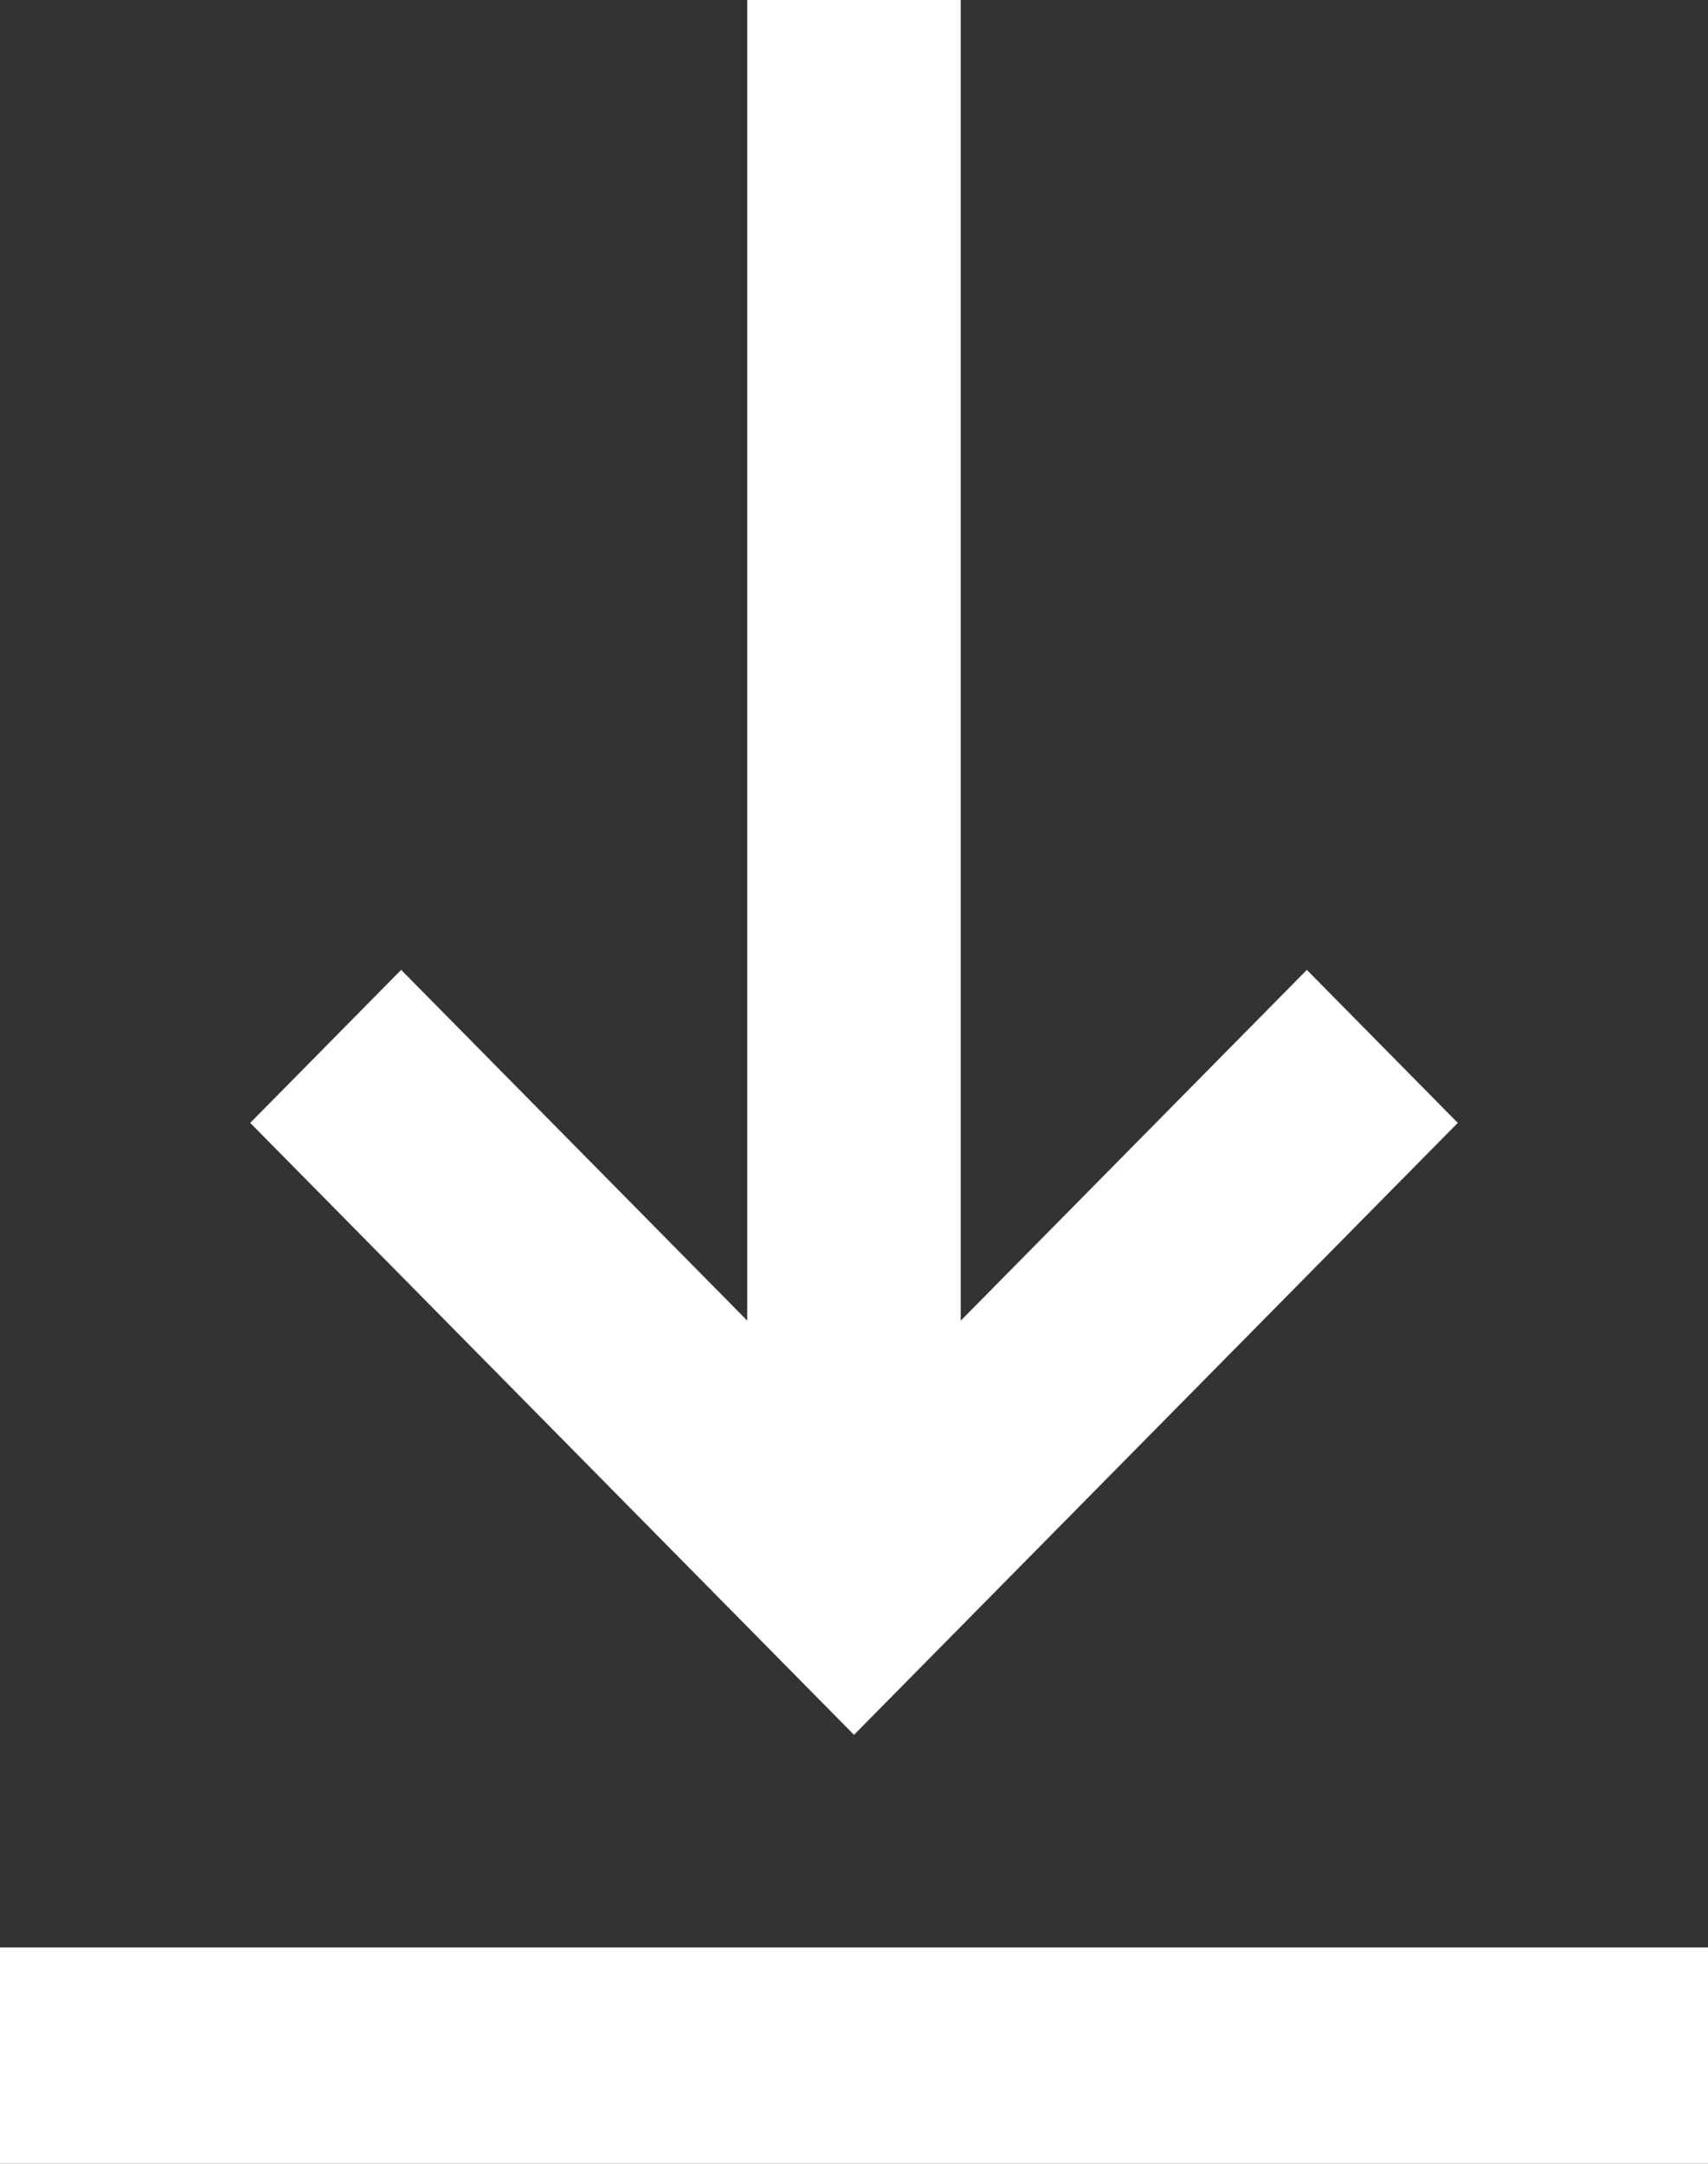 <svg width="30" height="38" viewBox="0 0 30 38" fill="none" xmlns="http://www.w3.org/2000/svg">
<rect x="0" y="0" width="30" height="38" fill="#333333" stroke="none"/>
<path d="M15 30.467L4.395 19.72L7.046 17.033L13.125 23.193V0H16.875V23.193L22.954 17.033L25.605 19.72L15 30.467ZM0 34.2V38H30V34.2H0Z" fill="#fff"/>
</svg>
